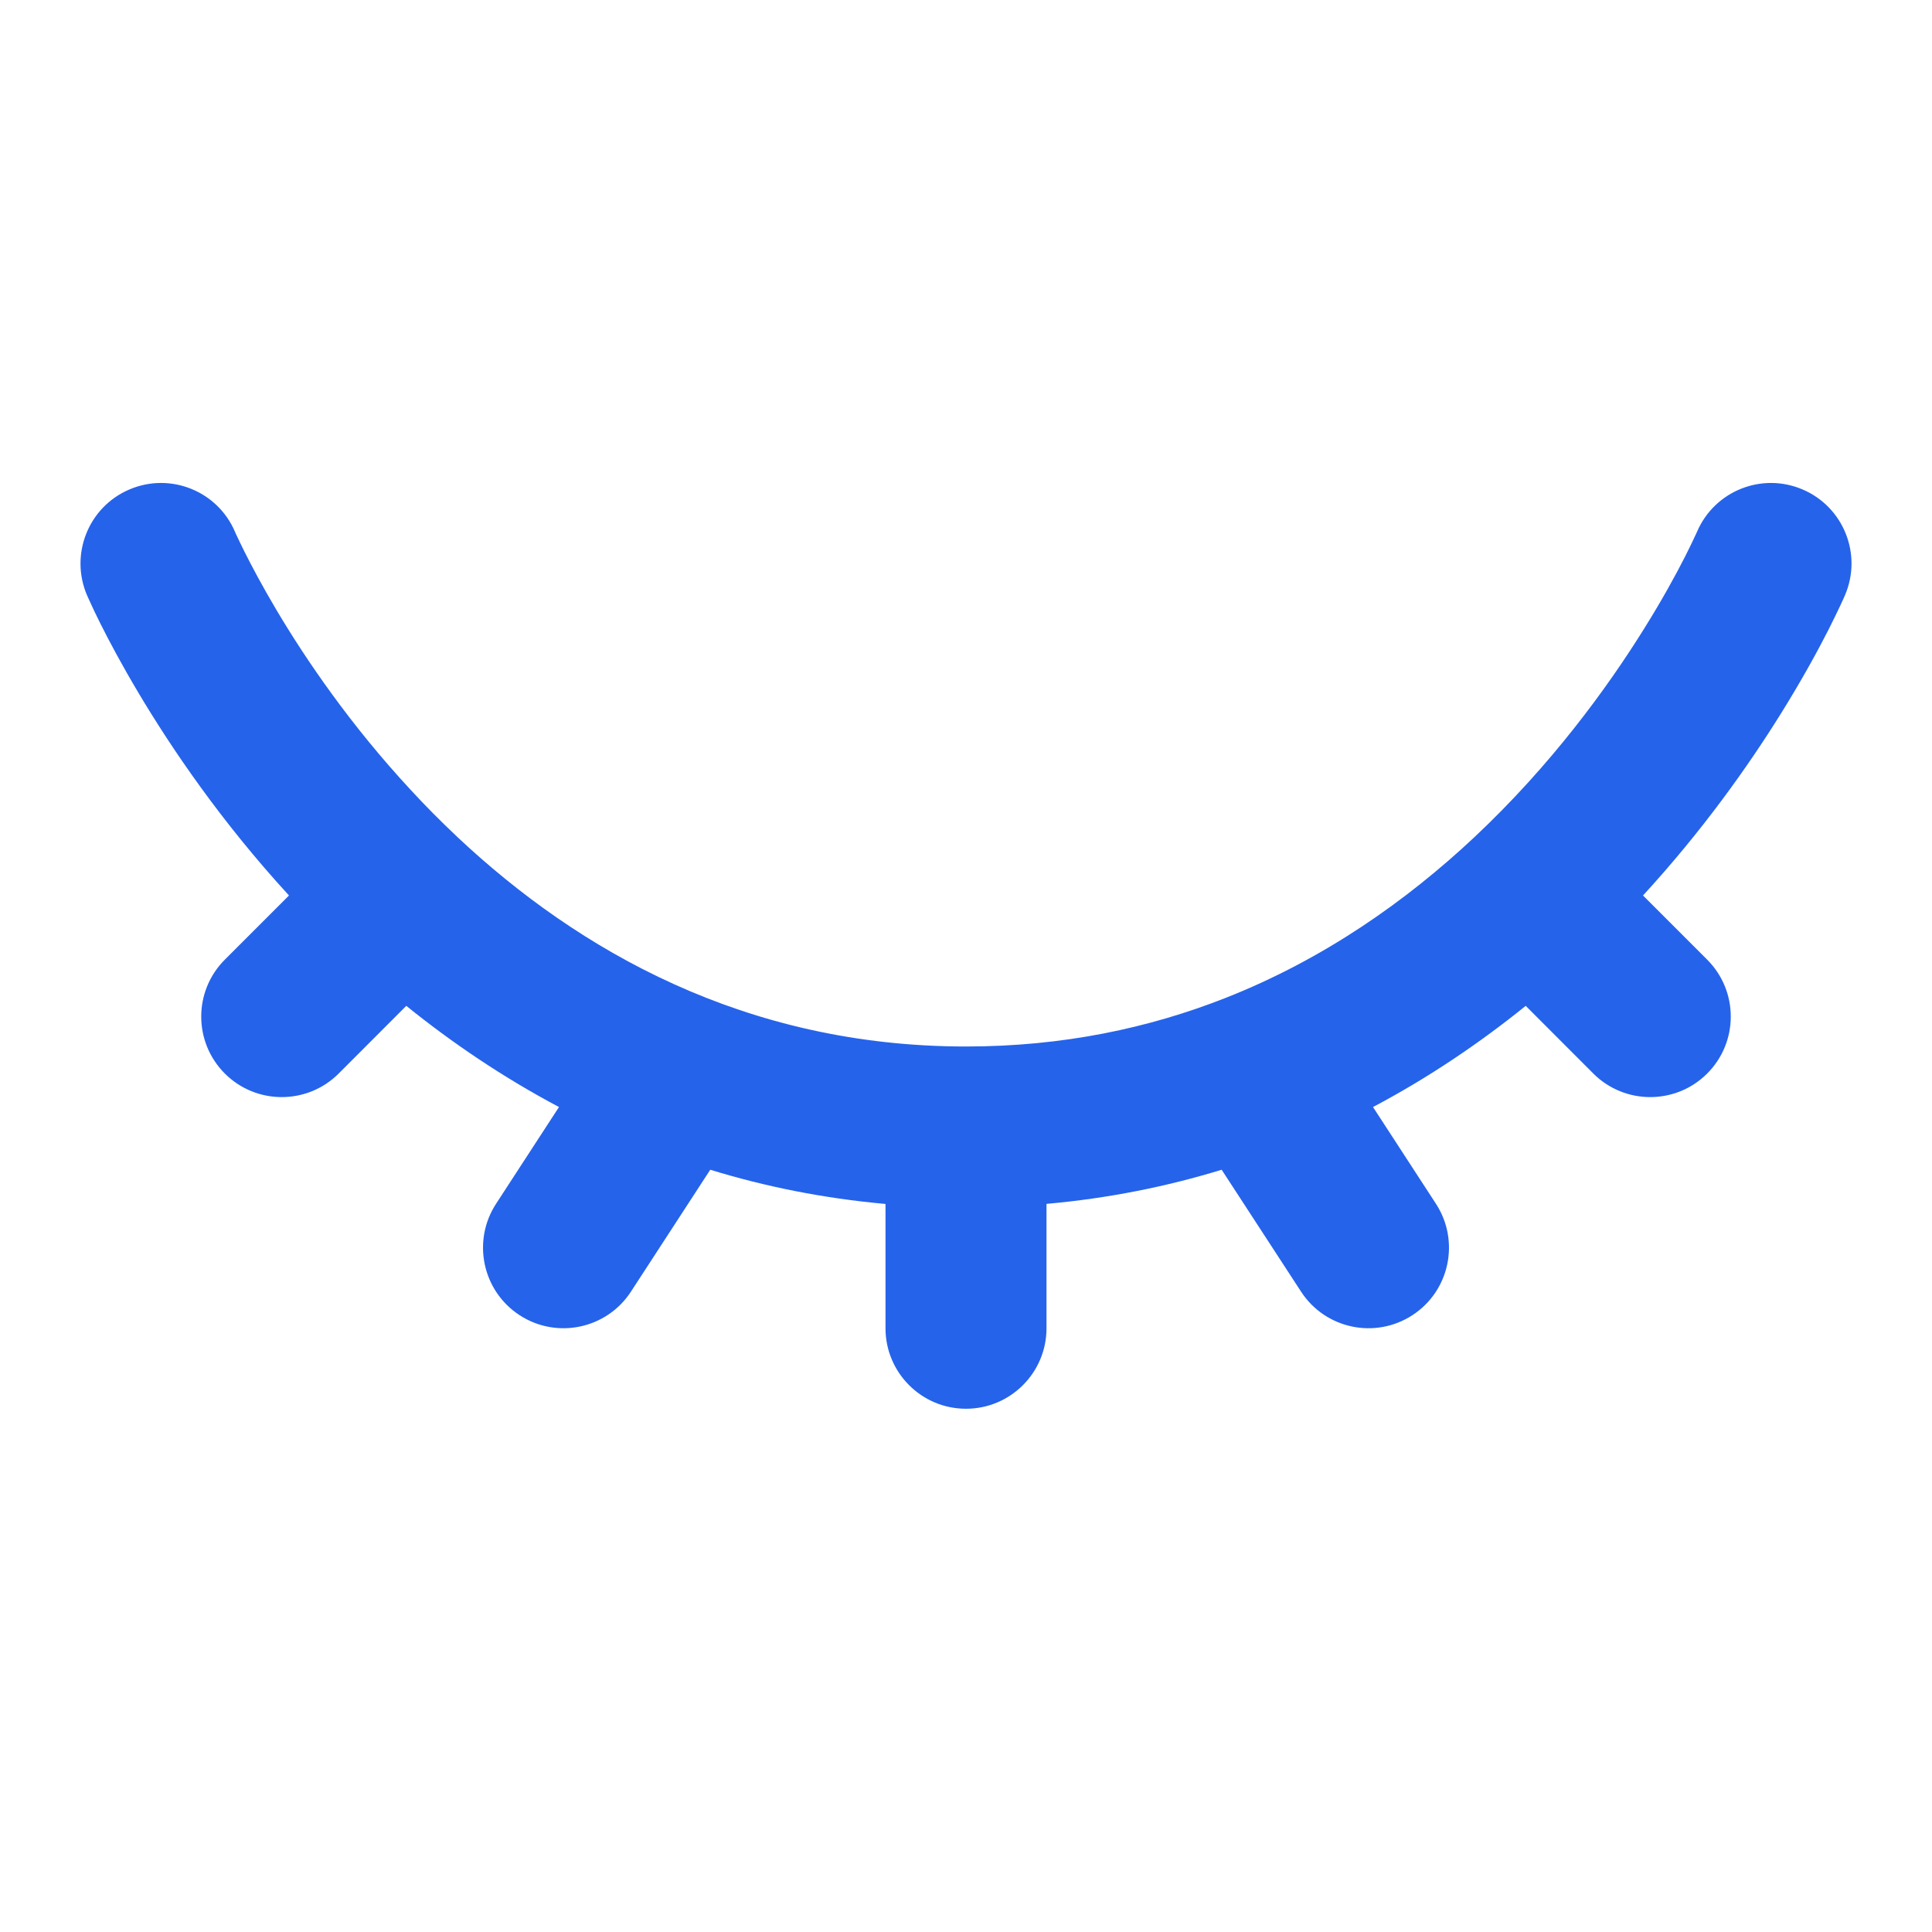 <!DOCTYPE svg PUBLIC "-//W3C//DTD SVG 1.1//EN" "http://www.w3.org/Graphics/SVG/1.1/DTD/svg11.dtd">
<!-- Uploaded to: SVG Repo, www.svgrepo.com, Transformed by: SVG Repo Mixer Tools -->
<svg width="800px" height="800px" viewBox="0 0 24 24" fill="none" xmlns="http://www.w3.org/2000/svg">
<g id="SVGRepo_bgCarrier" stroke-width="0"/>
<g id="SVGRepo_tracerCarrier" stroke-linecap="round" stroke-linejoin="round"/>
<g id="SVGRepo_iconCarrier"> <path fill-rule="evenodd" clip-rule="evenodd" d="M1.606 6.081C2.114 5.863 2.702 6.098 2.919 6.606L2 7C2.919 6.606 2.919 6.606 2.919 6.606L2.919 6.605C2.918 6.604 2.919 6.604 2.919 6.605L2.922 6.614C2.927 6.623 2.933 6.638 2.943 6.659C2.963 6.701 2.994 6.767 3.037 6.853C3.123 7.025 3.256 7.277 3.437 7.582C3.801 8.194 4.354 9.008 5.108 9.819C5.285 10.011 5.473 10.201 5.672 10.388C5.68 10.395 5.688 10.403 5.696 10.411C7.181 11.801 9.252 13 12 13C13.209 13 14.278 12.769 15.221 12.398C16.447 11.915 17.474 11.189 18.316 10.399C19.265 9.508 19.963 8.55 20.423 7.811C20.653 7.443 20.821 7.133 20.93 6.919C20.984 6.812 21.024 6.729 21.049 6.675C21.062 6.648 21.071 6.629 21.076 6.617L21.081 6.606C21.299 6.098 21.886 5.863 22.394 6.081C22.901 6.298 23.137 6.886 22.919 7.394L22 7C22.919 7.394 22.919 7.393 22.919 7.394L22.917 7.399L22.913 7.407L22.902 7.433C22.892 7.454 22.879 7.484 22.862 7.52C22.827 7.594 22.777 7.698 22.712 7.827C22.58 8.086 22.384 8.446 22.121 8.868C21.718 9.515 21.152 10.316 20.41 11.124L21.207 11.921C21.598 12.312 21.598 12.945 21.207 13.336C20.817 13.726 20.183 13.726 19.793 13.336L18.953 12.495C18.388 12.951 17.757 13.381 17.056 13.752L17.838 14.954C18.139 15.417 18.008 16.037 17.545 16.338C17.082 16.639 16.463 16.508 16.162 16.045L15.176 14.531C14.497 14.739 13.772 14.886 13 14.955V16.5C13 17.052 12.552 17.5 12 17.5C11.448 17.5 11 17.052 11 16.5V14.956C10.225 14.886 9.5 14.739 8.823 14.531L7.838 16.045C7.537 16.508 6.917 16.639 6.455 16.338C5.992 16.037 5.861 15.417 6.162 14.954L6.944 13.752C6.244 13.381 5.612 12.951 5.047 12.495L4.207 13.336C3.817 13.726 3.183 13.726 2.793 13.336C2.402 12.945 2.402 12.312 2.793 11.921L3.59 11.124C2.745 10.204 2.128 9.292 1.719 8.605C1.51 8.254 1.353 7.958 1.248 7.748C1.195 7.642 1.155 7.558 1.128 7.498C1.114 7.468 1.103 7.444 1.095 7.426L1.086 7.405L1.083 7.398L1.082 7.396L1.081 7.395C1.081 7.394 1.081 7.394 2 7L1.081 7.395C0.864 6.887 1.098 6.298 1.606 6.081Z" fill="#2563eb"/> </g>
</svg>